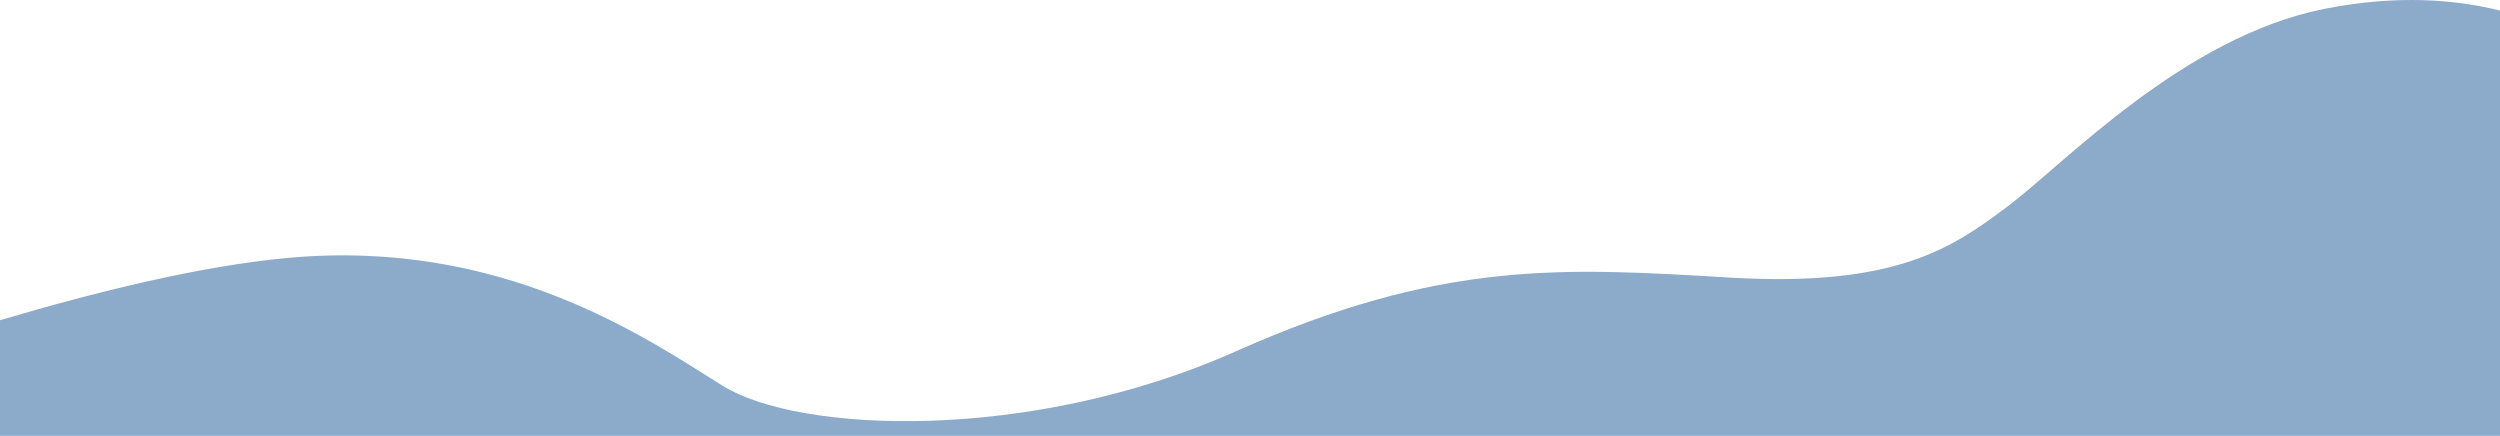 <?xml version="1.0" encoding="UTF-8"?>
<svg id="_レイヤー_2" data-name="レイヤー 2" xmlns="http://www.w3.org/2000/svg" viewBox="0 0 1366 238.15">
  <defs>
    <style>
      .cls-1 {
        fill: #8caac9;
      }
    </style>
  </defs>
  <g id="_背景" data-name="背景">
    <path class="cls-1" d="M0,238.15v-63.16c52.86-15.71,109.84-29.71,157.42-34.08,117.14-10.74,195.75,43.87,237.37,69.84,41.62,25.97,168.01,31.34,280.52-18.8,112.52-50.14,178.8-45.67,269.73-40.29,90.94,5.37,121.77-16.12,152.59-39.4,30.83-23.28,95.56-92.23,172.63-107.45,40.25-7.95,72.08-4.91,95.74.96v232.38S0,238.15,0,238.15Z"/>
  </g>
</svg>